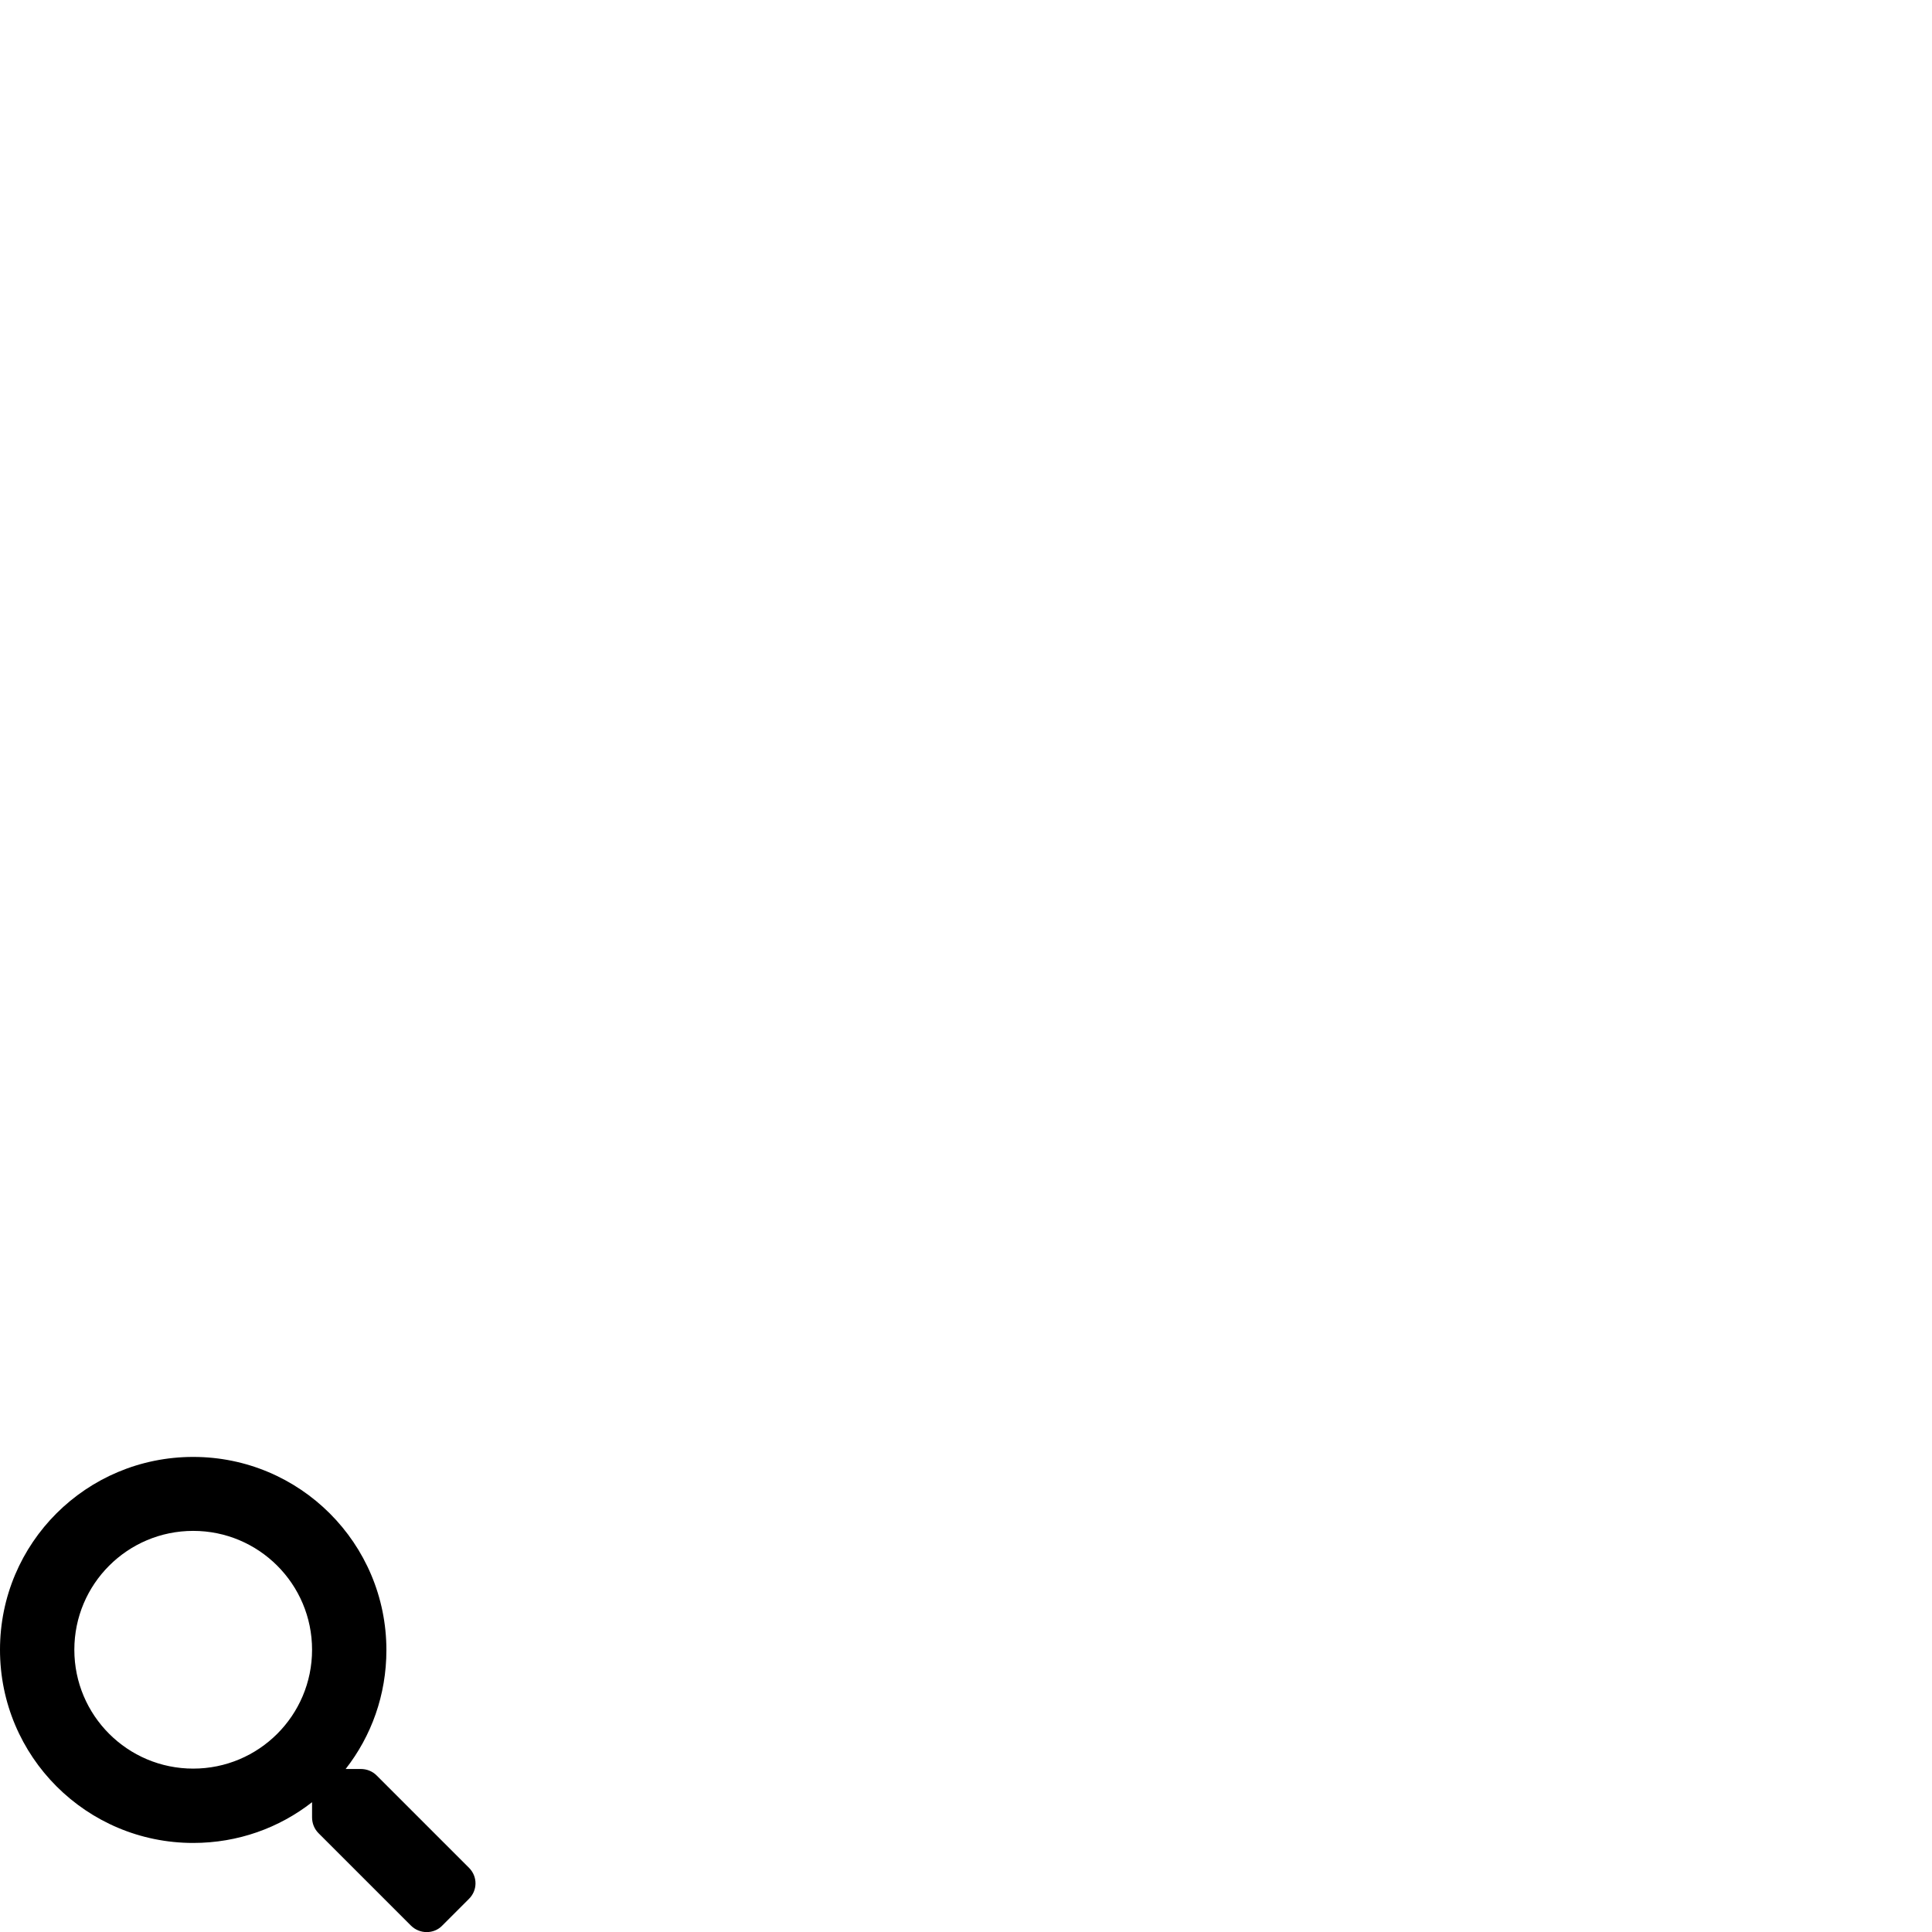 <?xml version="1.0" encoding="utf-8"?>
<!-- Generator: Adobe Illustrator 23.0.2, SVG Export Plug-In . SVG Version: 6.00 Build 0)  -->
<svg version="1.1" id="Layer_1" xmlns="http://www.w3.org/2000/svg" xmlns:xlink="http://www.w3.org/1999/xlink" x="0px" y="0px"
	 viewBox="0 0 512 512" style="enable-background:new 0 0 512 512;" xml:space="preserve">
<path d="M124.3,495l-24.5-24.5c-1.1-1.1-2.6-1.7-4.2-1.7h-4c6.8-8.7,10.8-19.6,10.8-31.5c0-28.3-22.9-51.2-51.2-51.2
	S0,408.9,0,437.2c0,28.3,22.9,51.2,51.2,51.2c11.9,0,22.8-4,31.5-10.8v4c0,1.6,0.6,3.1,1.7,4.2l24.5,24.5c2.3,2.3,6.1,2.3,8.3,0l7-7
	C126.6,501,126.6,497.3,124.3,495z M51.2,468.7c-17.4,0-31.5-14.1-31.5-31.5c0-17.4,14.1-31.5,31.5-31.5c17.4,0,31.5,14.1,31.5,31.5
	C82.7,454.6,68.6,468.7,51.2,468.7z"/>
</svg>
